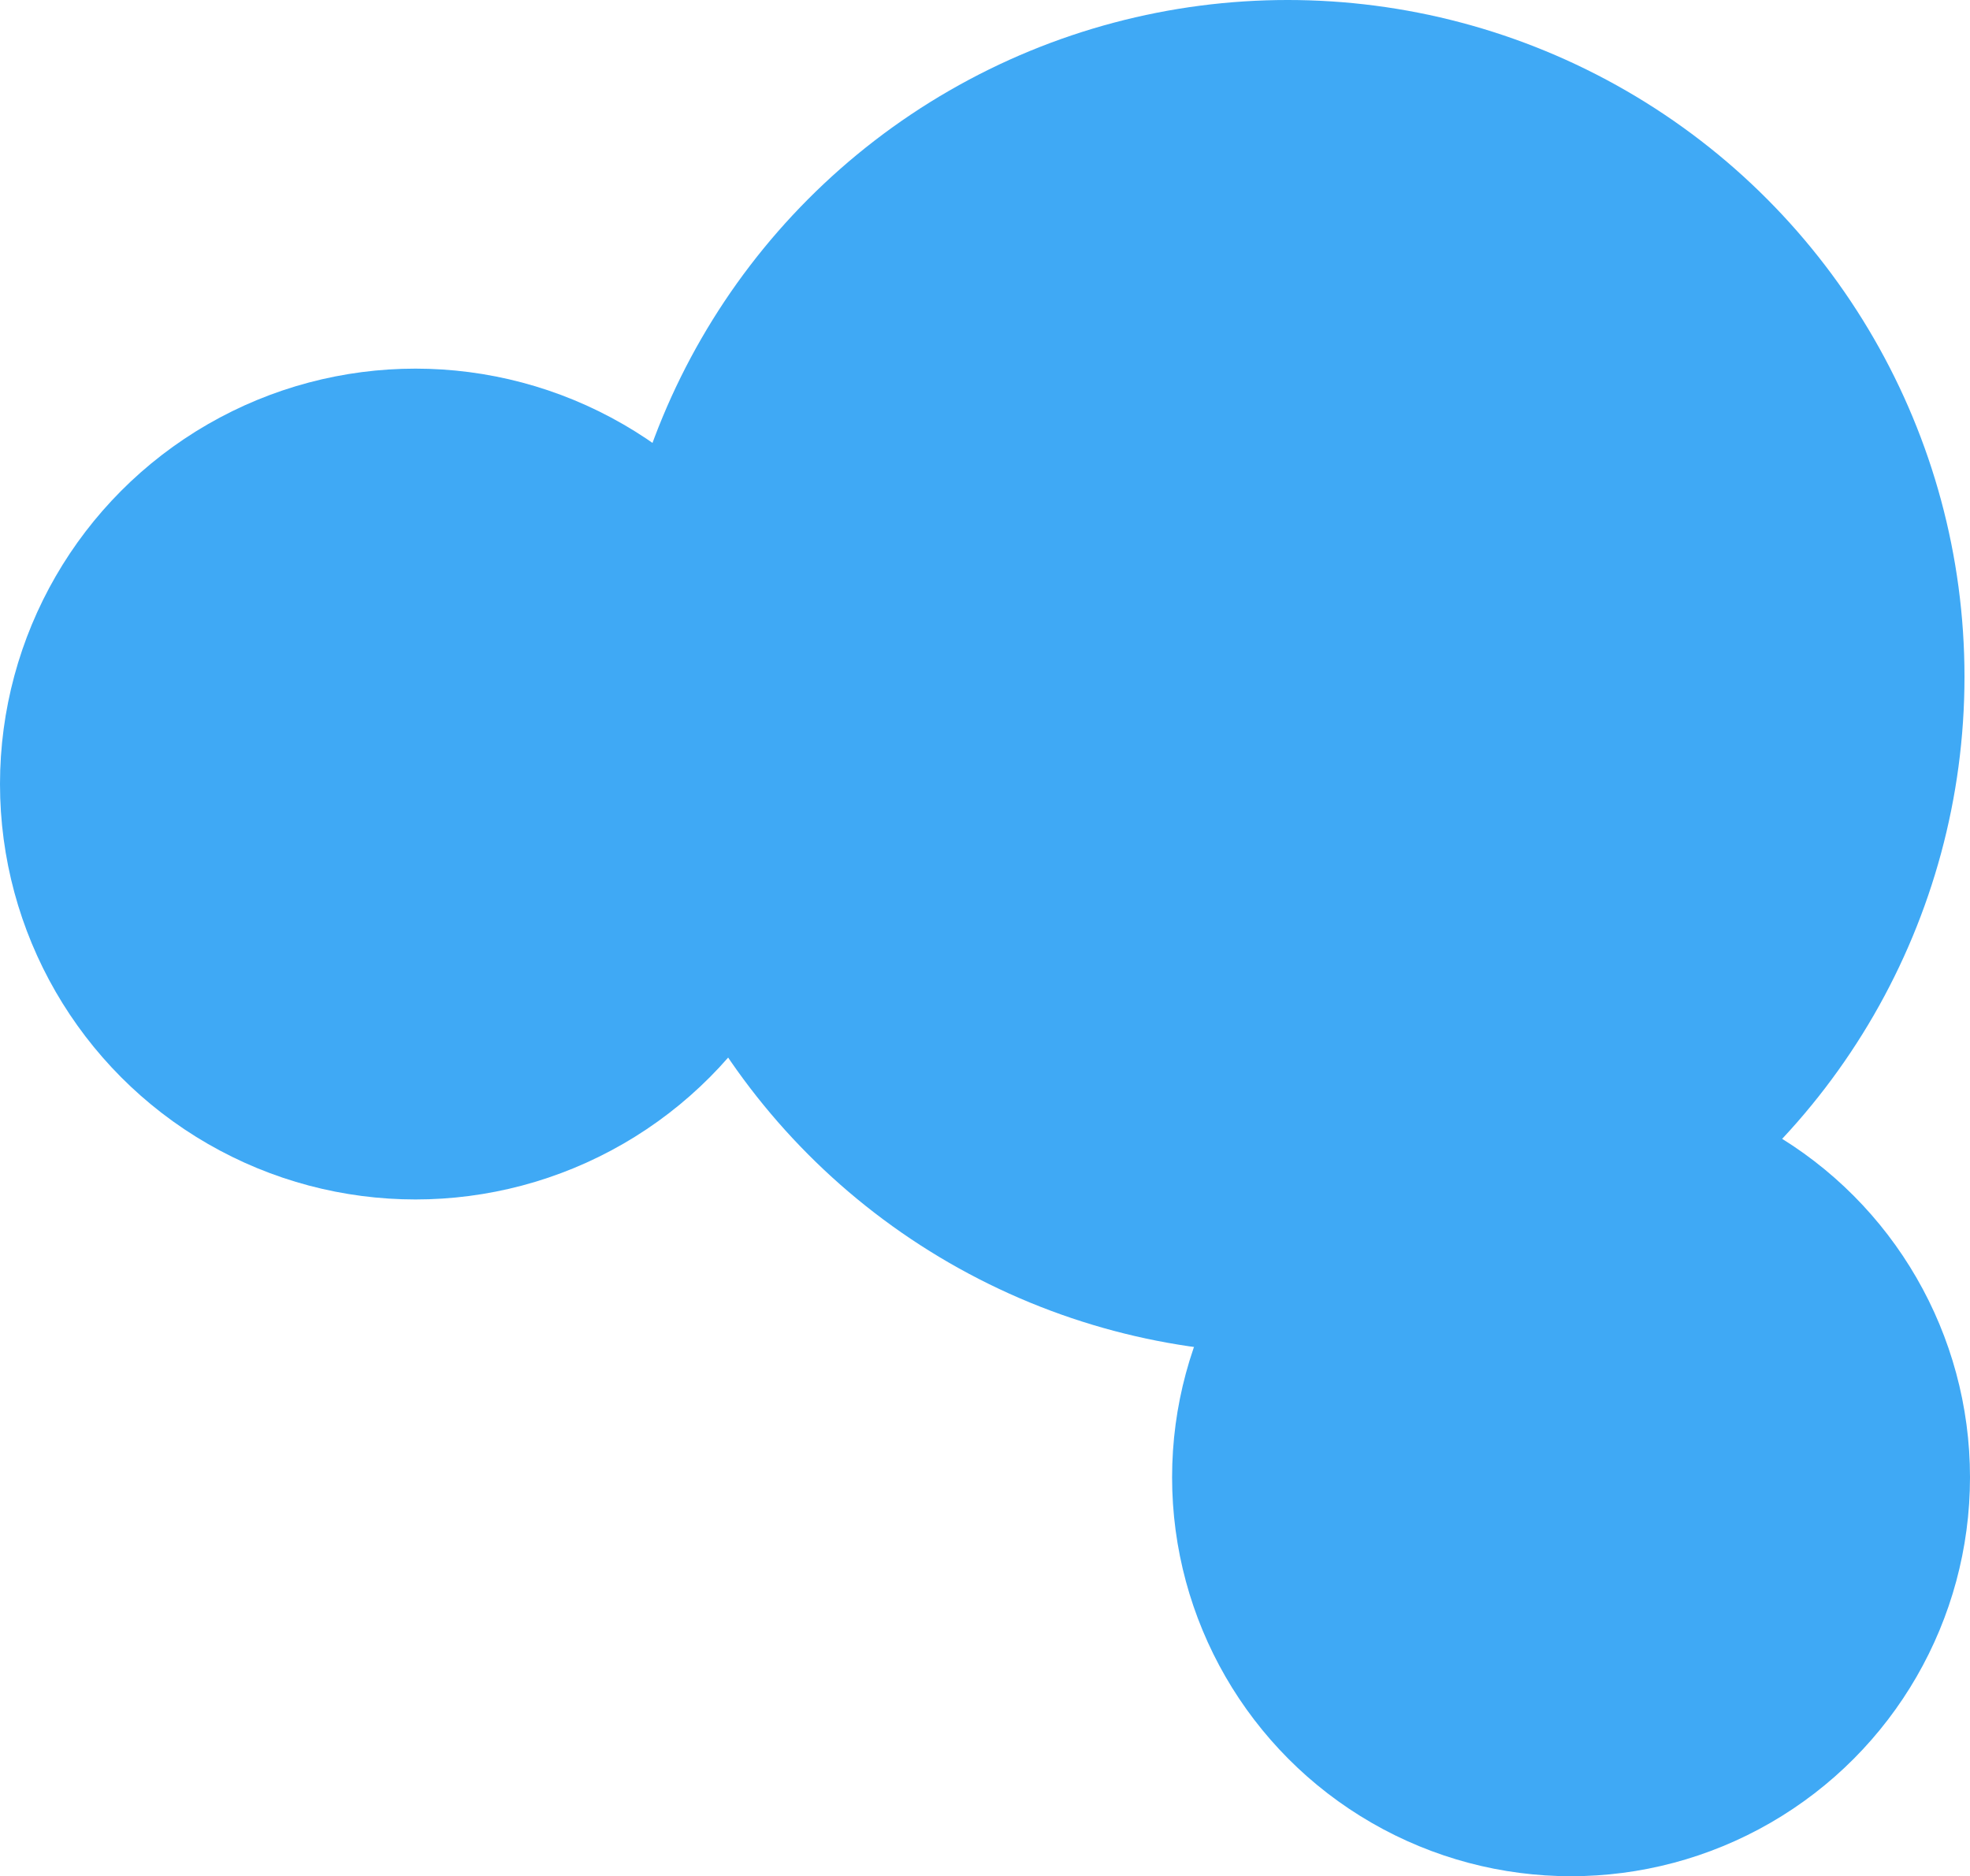 <?xml version="1.0" encoding="UTF-8" standalone="no"?>
<svg
   width="270.874"
   height="258.011"
   viewBox="0 0 270.874 258.011"
   fill="none"
   version="1.1"
   id="svg3"
   sodipodi:docname="BAND_logo.svg"
   inkscape:version="1.3.2 (091e20e, 2023-11-25)"
   inkscape:export-filename="BAND_logo.png"
   inkscape:export-xdpi="96"
   inkscape:export-ydpi="96"
   xmlns:inkscape="http://www.inkscape.org/namespaces/inkscape"
   xmlns:sodipodi="http://sodipodi.sourceforge.net/DTD/sodipodi-0.dtd"
   xmlns="http://www.w3.org/2000/svg"
   xmlns:svg="http://www.w3.org/2000/svg">
  <defs
     id="defs3" />
  <sodipodi:namedview
     id="namedview3"
     pagecolor="#ffffff"
     bordercolor="#666666"
     borderopacity="1.0"
     inkscape:showpageshadow="2"
     inkscape:pageopacity="0.0"
     inkscape:pagecheckerboard="0"
     inkscape:deskcolor="#d1d1d1"
     inkscape:zoom="0.91119691"
     inkscape:cx="345.15042"
     inkscape:cy="129.5"
     inkscape:window-width="1440"
     inkscape:window-height="711"
     inkscape:window-x="1825"
     inkscape:window-y="420"
     inkscape:window-maximized="0"
     inkscape:current-layer="svg3" />
  <g
     style="mix-blend-mode:multiply"
     id="g1">
    <circle
       cx="177.051"
       cy="93.065"
       r="93.065"
       fill="#3fa9f5"
       id="circle1" />
  </g>
  <g
     style="mix-blend-mode:multiply"
     id="g2">
    <circle
       cx="57.126"
       cy="107.819"
       r="57.126"
       fill="#3fa9f5"
       id="circle2" />
  </g>
  <g
     style="mix-blend-mode:multiply"
     id="g3">
    <circle
       cx="216.018"
       cy="203.155"
       r="54.856"
       fill="#3fa9f5"
       id="circle3" />
  </g>
</svg>
